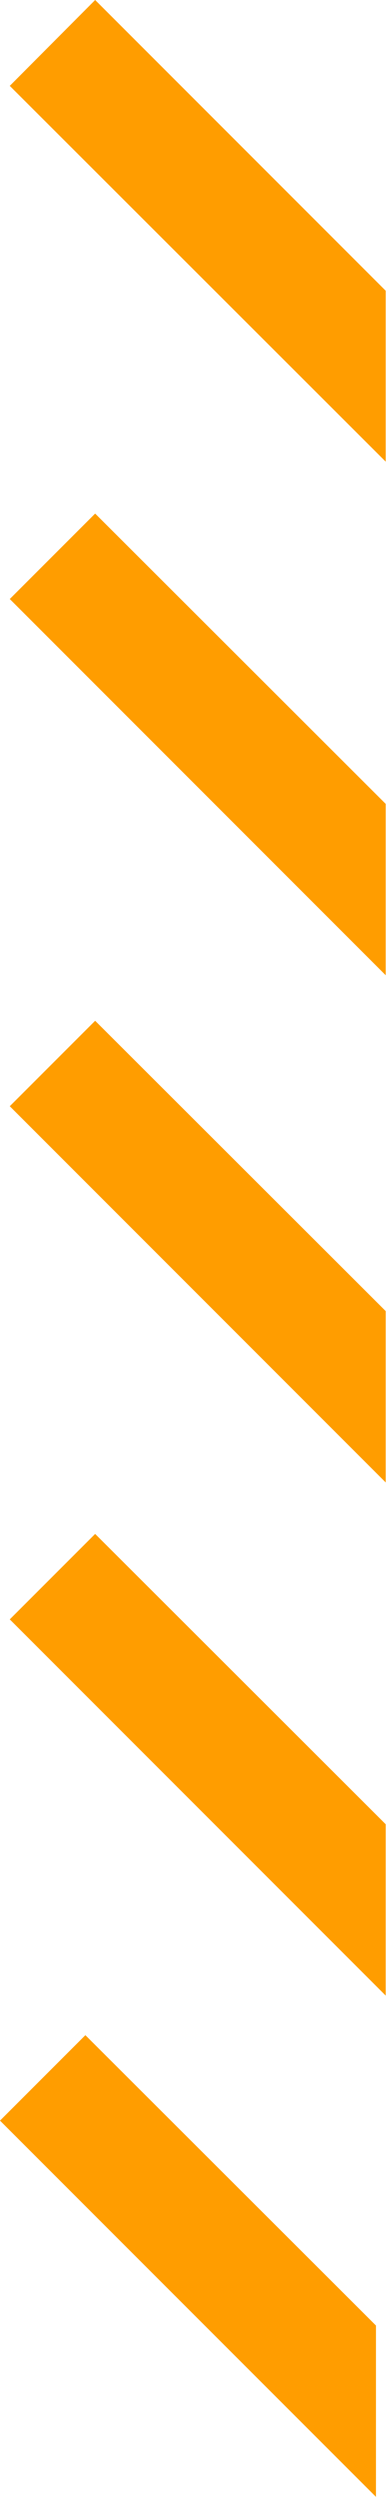 <svg width="73" height="470" viewBox="0 0 73 470" fill="none" xmlns="http://www.w3.org/2000/svg">
<path d="M6.783 16.138L17.91 4.956L69.074 56.12V78.358L6.783 16.138ZM17.905 101.5L69.074 152.594V174.904L6.788 112.618L17.905 101.5ZM6.788 207.972L17.905 196.854L69.074 247.948V270.258L6.788 207.972ZM67.236 438.655V460.965L4.95 398.679L16.067 387.561L67.236 438.655ZM6.788 304.444L17.905 293.326L69.074 344.42V366.73L6.788 304.444Z" fill="#FF9D00" stroke="#FF9D00" stroke-width="7"/>
</svg>
